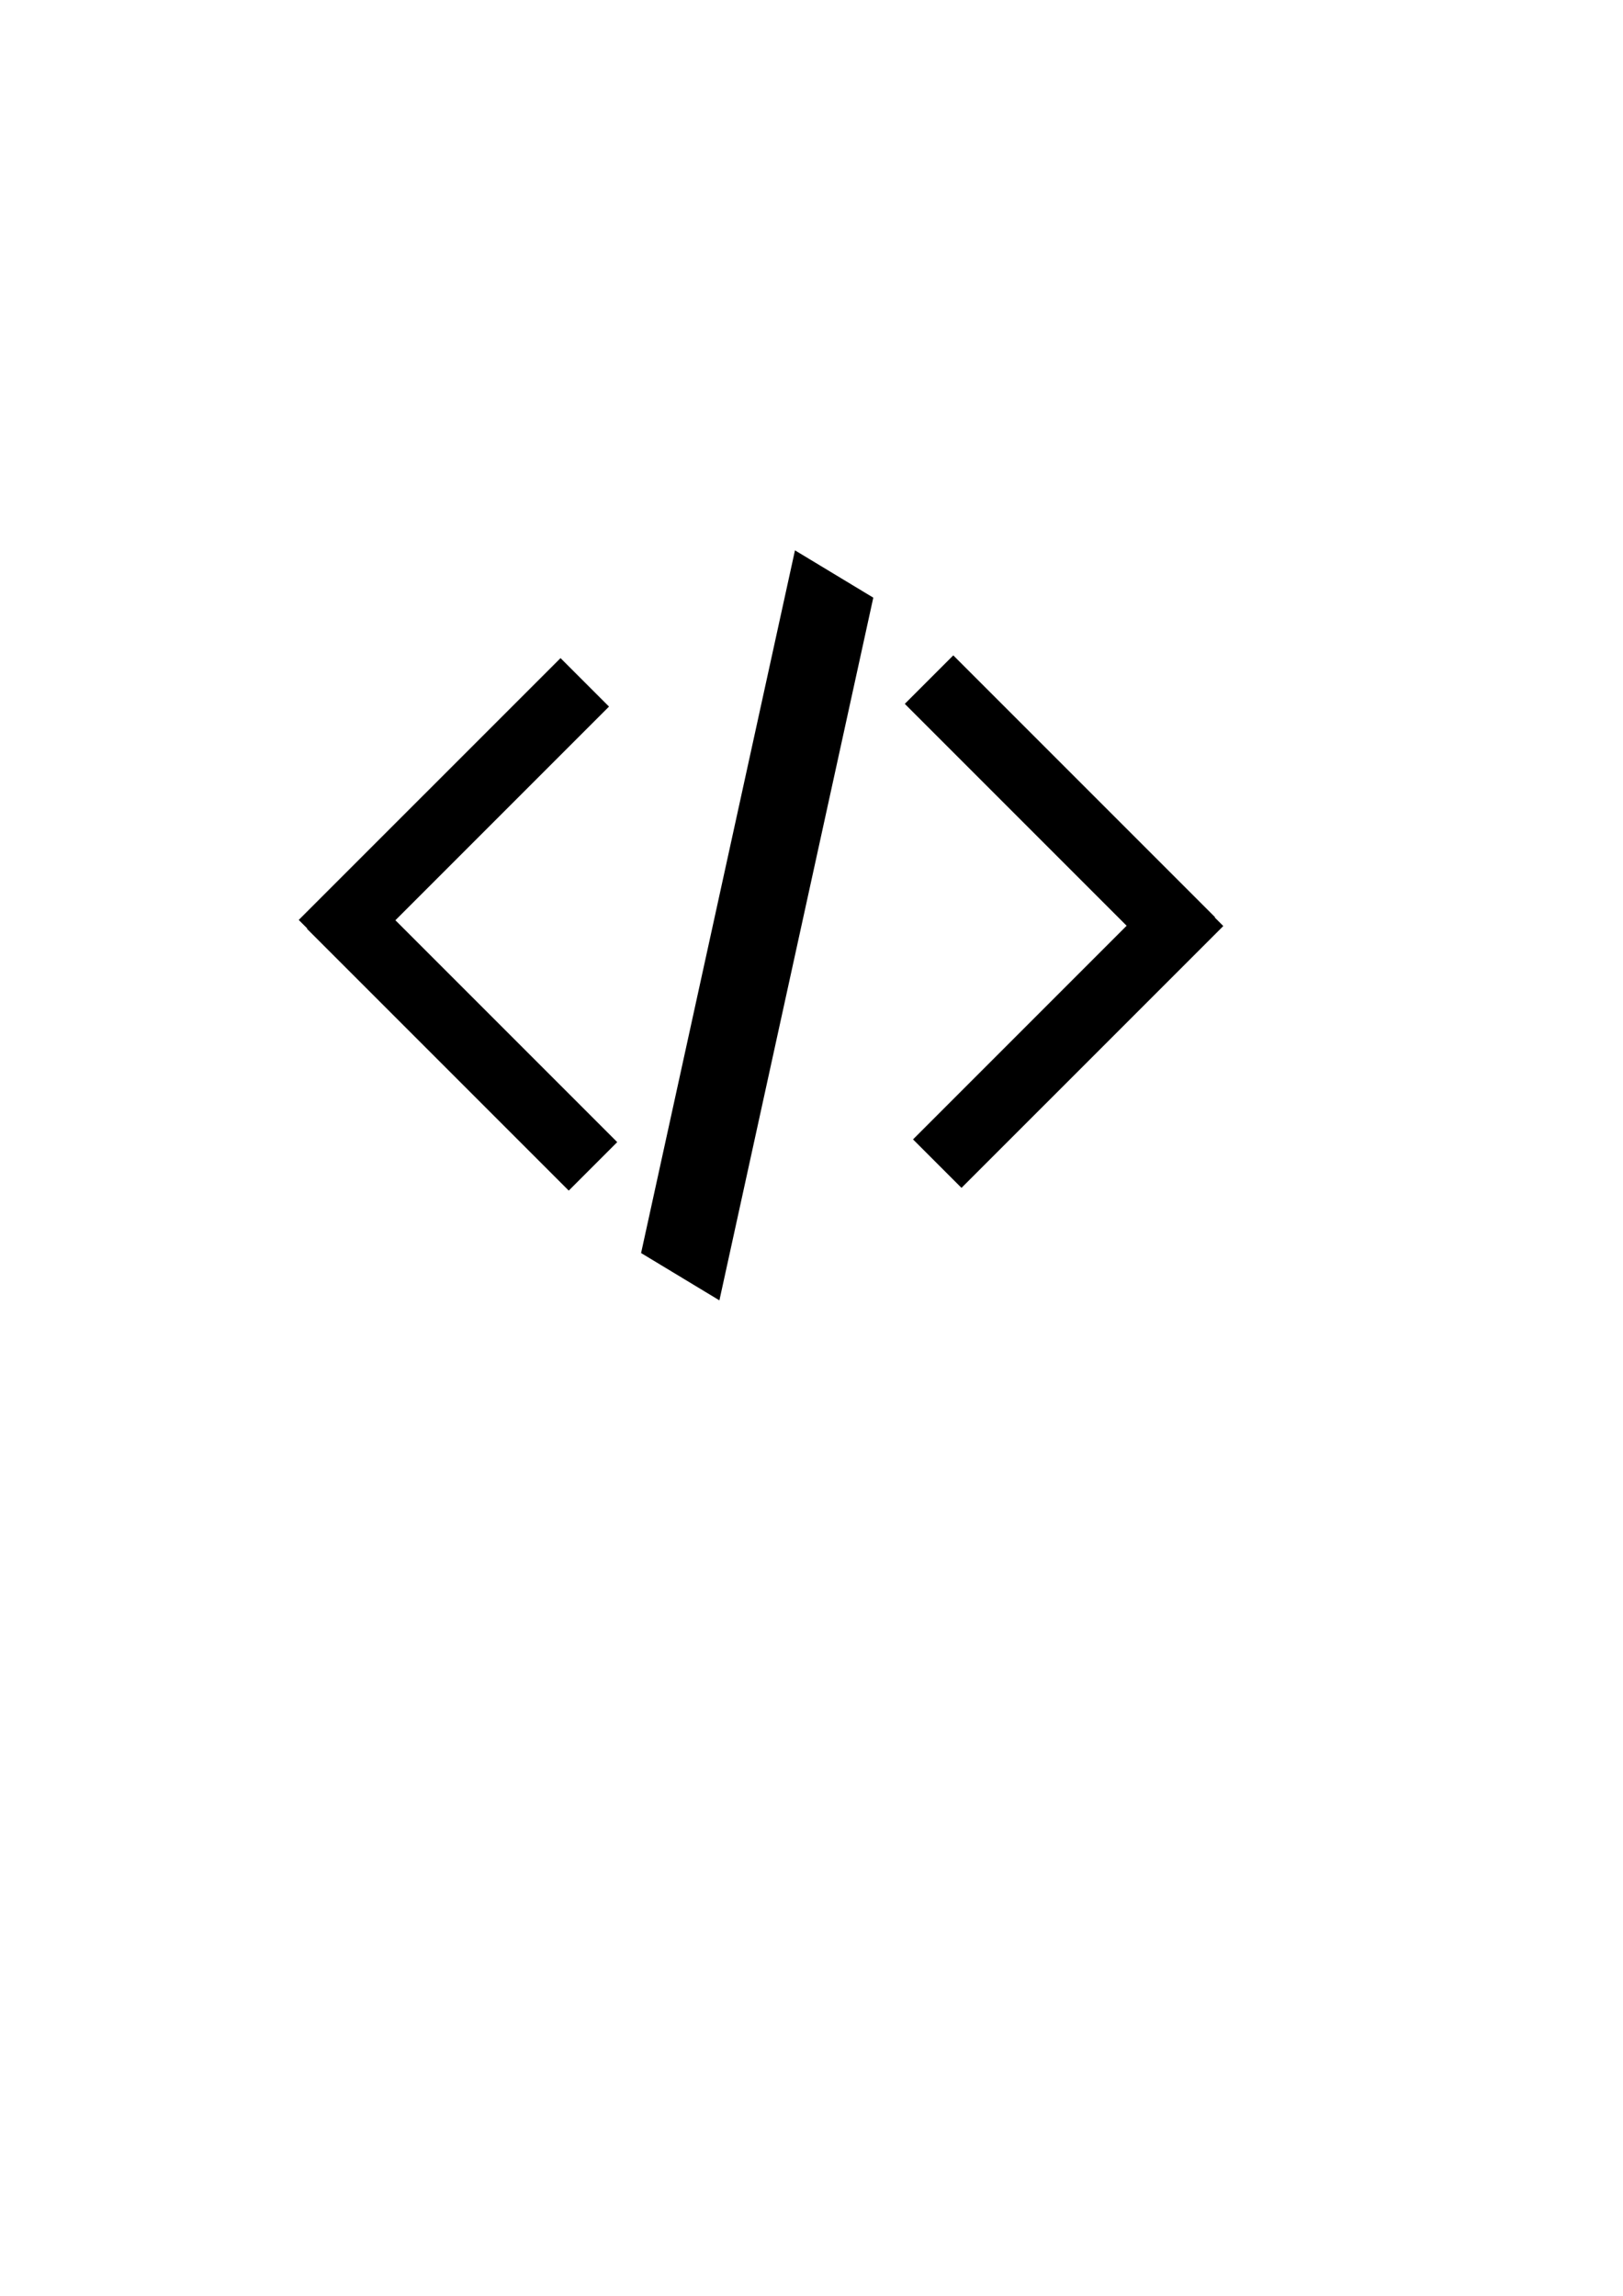 <?xml version="1.0" encoding="UTF-8" standalone="no"?>
<!-- Created with Inkscape (http://www.inkscape.org/) -->

<svg
   width="210mm"
   height="297mm"
   viewBox="0 0 210 297"
   version="1.1"
   id="svg5"
   inkscape:version="1.2.2 (732a01da63, 2022-12-09)"
   sodipodi:docname="dessin-front-end.svg"
   xmlns:inkscape="http://www.inkscape.org/namespaces/inkscape"
   xmlns:sodipodi="http://sodipodi.sourceforge.net/DTD/sodipodi-0.dtd"
   xmlns="http://www.w3.org/2000/svg"
   xmlns:svg="http://www.w3.org/2000/svg">
  <sodipodi:namedview
     id="namedview7"
     pagecolor="#ffffff"
     bordercolor="#000000"
     borderopacity="0.25"
     inkscape:showpageshadow="2"
     inkscape:pageopacity="0.0"
     inkscape:pagecheckerboard="0"
     inkscape:deskcolor="#d1d1d1"
     inkscape:document-units="mm"
     showgrid="false"
     inkscape:zoom="0.74564394"
     inkscape:cx="353.38583"
     inkscape:cy="561.9304"
     inkscape:window-width="1920"
     inkscape:window-height="1017"
     inkscape:window-x="1912"
     inkscape:window-y="-8"
     inkscape:window-maximized="1"
     inkscape:current-layer="layer1" />
  <defs
     id="defs2" />
  <g
     inkscape:label="Calque 1"
     inkscape:groupmode="layer"
     id="layer1">
    <rect
       style="fill:#000000;stroke-width:0.426"
       id="rect940"
       width="11.839"
       height="93.045"
       x="122.215"
       y="8.2"
       transform="matrix(0.856,0.517,-0.214,0.977,0,0)" />
    <path
       id="rect942"
       style="fill:#000000;stroke-width:0.265"
       d="m 72.526,85.137 -33.873,33.872 1.103,1.103 -0.039,0.039 33.873,33.873 6.272,-6.273 -28.703,-28.703 27.639,-27.639 z" />
    <path
       id="path949"
       style="fill:#000000;stroke-width:0.265"
       d="m 124.409,153.67 33.873,-33.872 -1.103,-1.103 0.039,-0.039 -33.873,-33.873 -6.272,6.273 28.703,28.703 -27.639,27.639 z" />
  </g>
</svg>

